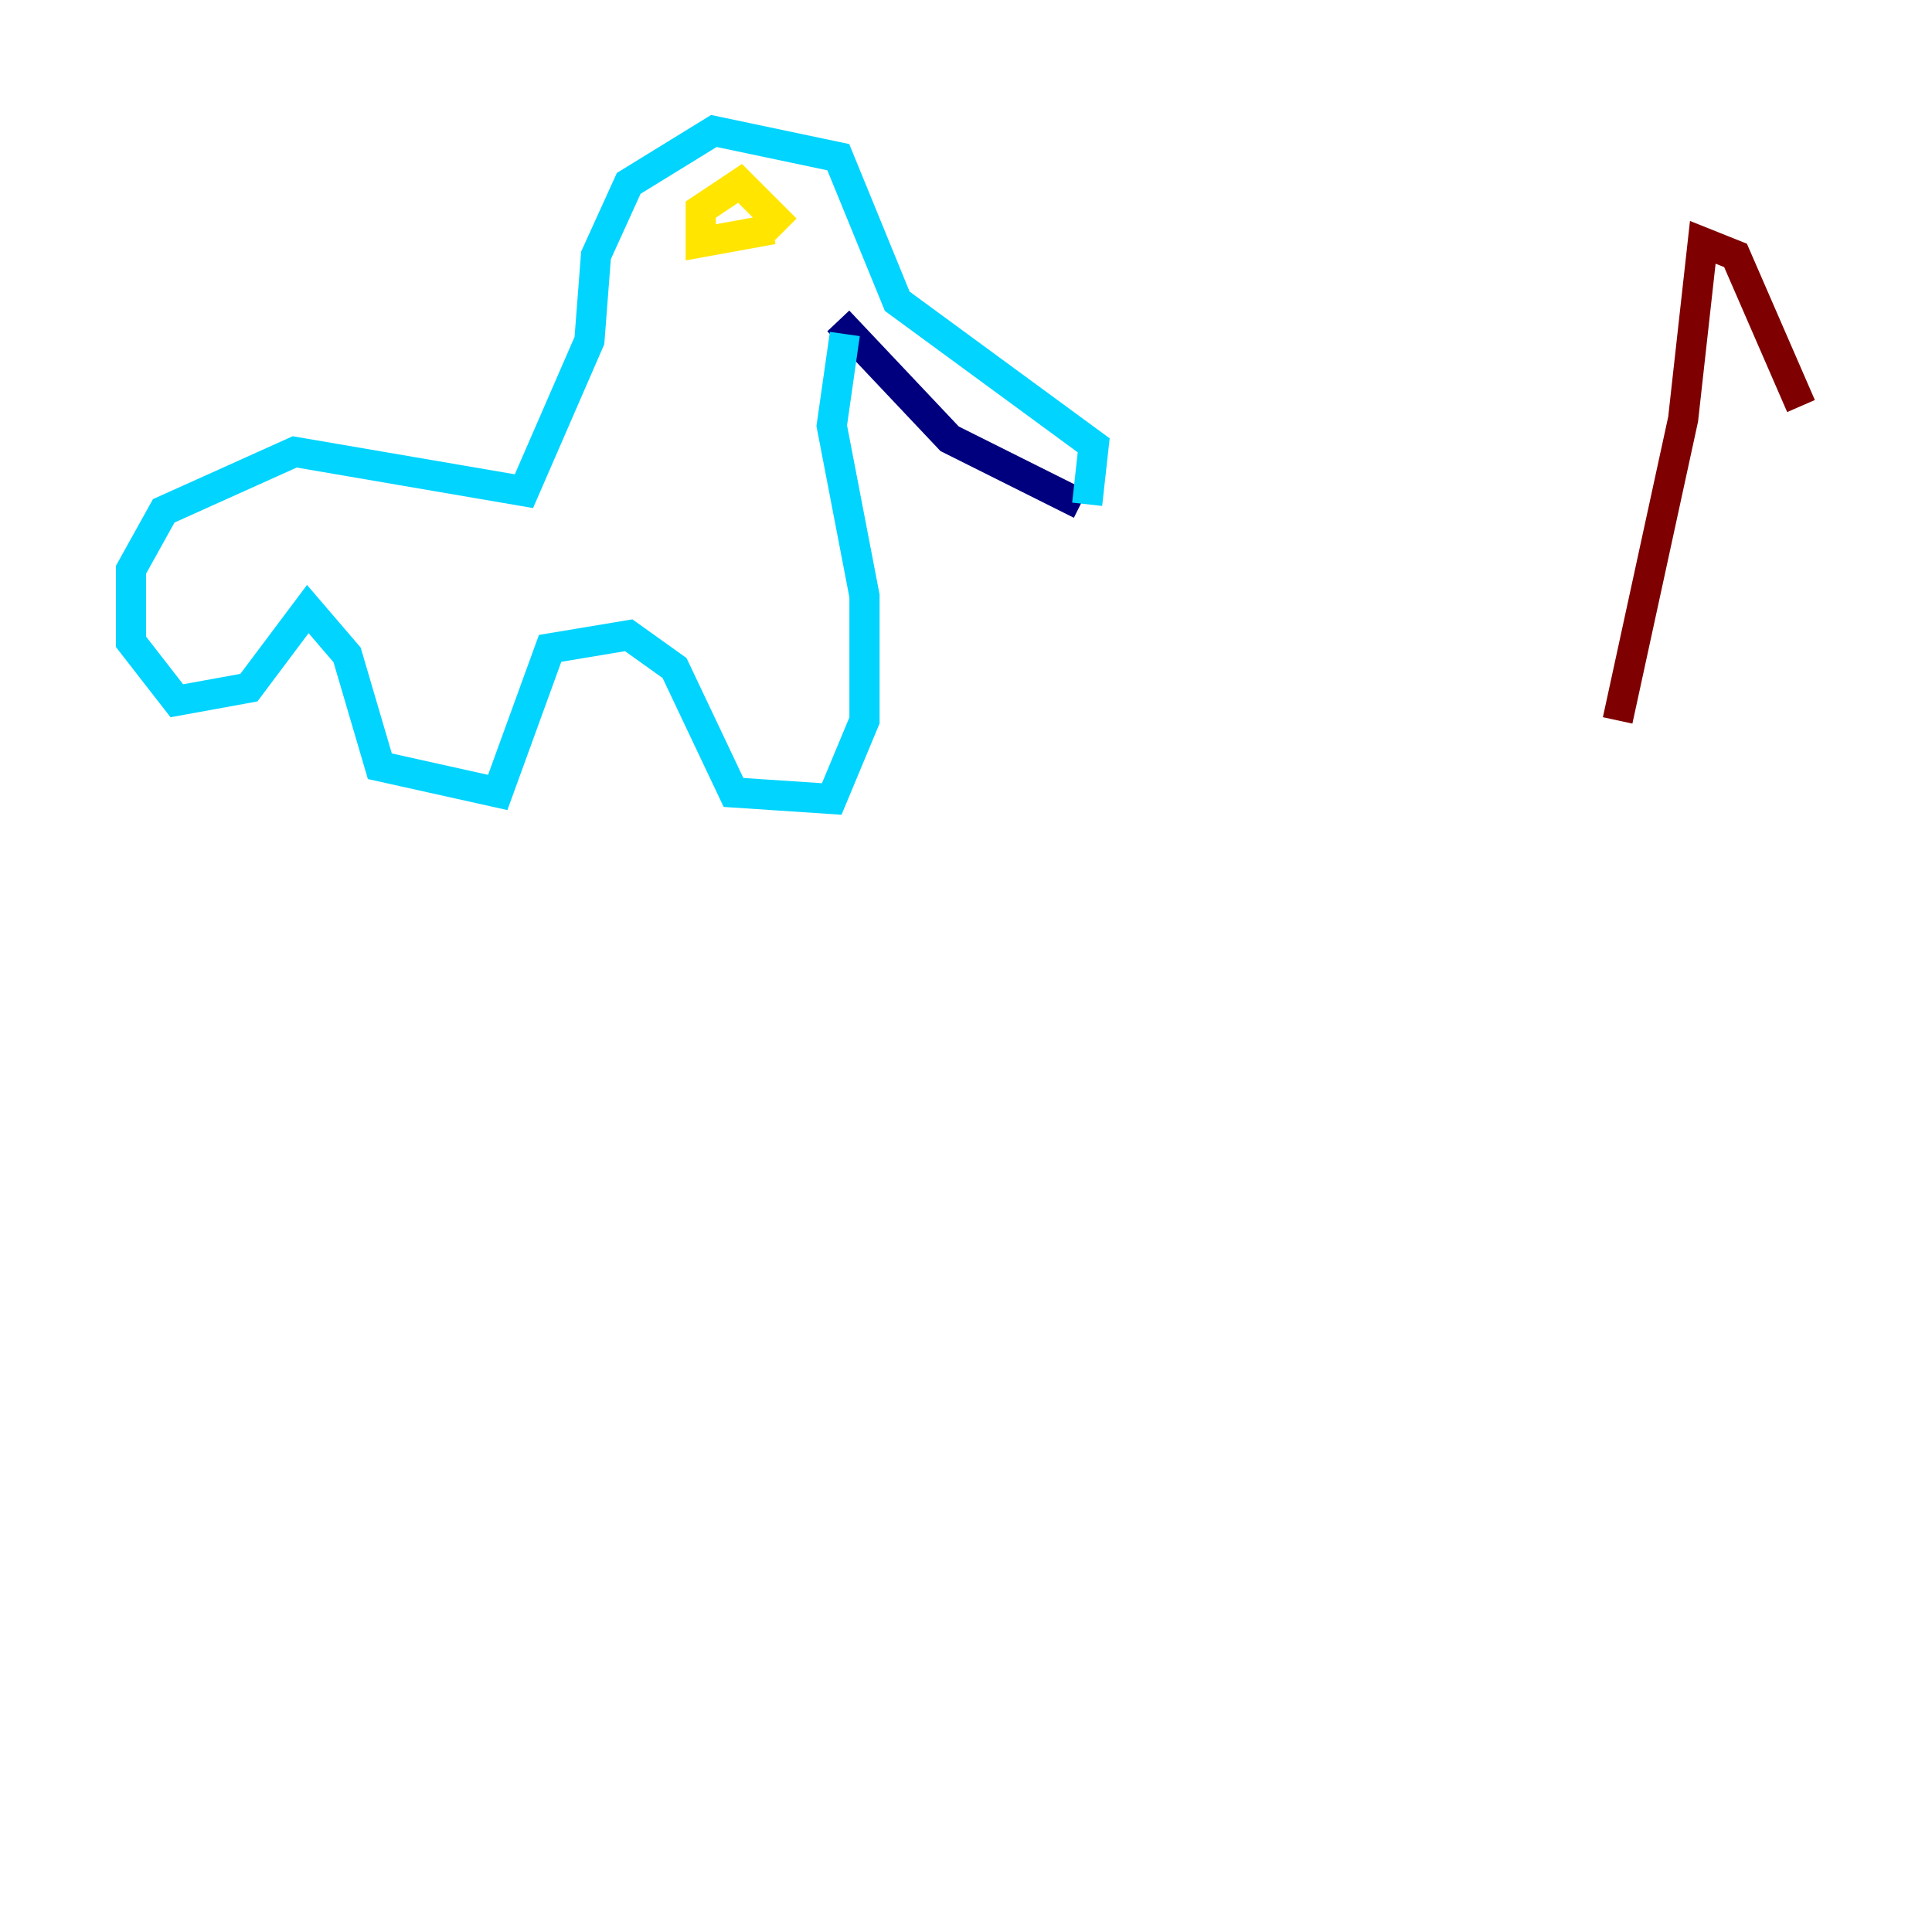 <?xml version="1.0" encoding="utf-8" ?>
<svg baseProfile="tiny" height="128" version="1.2" viewBox="0,0,128,128" width="128" xmlns="http://www.w3.org/2000/svg" xmlns:ev="http://www.w3.org/2001/xml-events" xmlns:xlink="http://www.w3.org/1999/xlink"><defs /><polyline fill="none" points="71.593,33.41 62.915,29.071 55.539,21.261" stroke="#00007f" stroke-width="2" /><polyline fill="none" points="72.027,33.41 72.461,29.505 59.444,19.959 55.539,10.414 47.295,8.678 41.654,12.149 39.485,16.922 39.051,22.563 34.712,32.542 19.525,29.939 10.848,33.844 8.678,37.749 8.678,42.522 11.715,46.427 16.488,45.559 20.393,40.352 22.997,43.39 25.166,50.766 32.976,52.502 36.447,42.956 41.654,42.088 44.691,44.258 48.597,52.502 55.105,52.936 57.275,47.729 57.275,39.485 55.105,28.203 55.973,22.129" stroke="#00d4ff" stroke-width="2" /><polyline fill="none" points="51.2,15.186 46.427,16.054 46.427,13.885 49.031,12.149 52.068,15.186" stroke="#ffe500" stroke-width="2" /><polyline fill="none" points="107.173,47.729 111.512,27.77 112.814,16.054 114.983,16.922 119.322,26.902" stroke="#7f0000" stroke-width="2" /></svg>